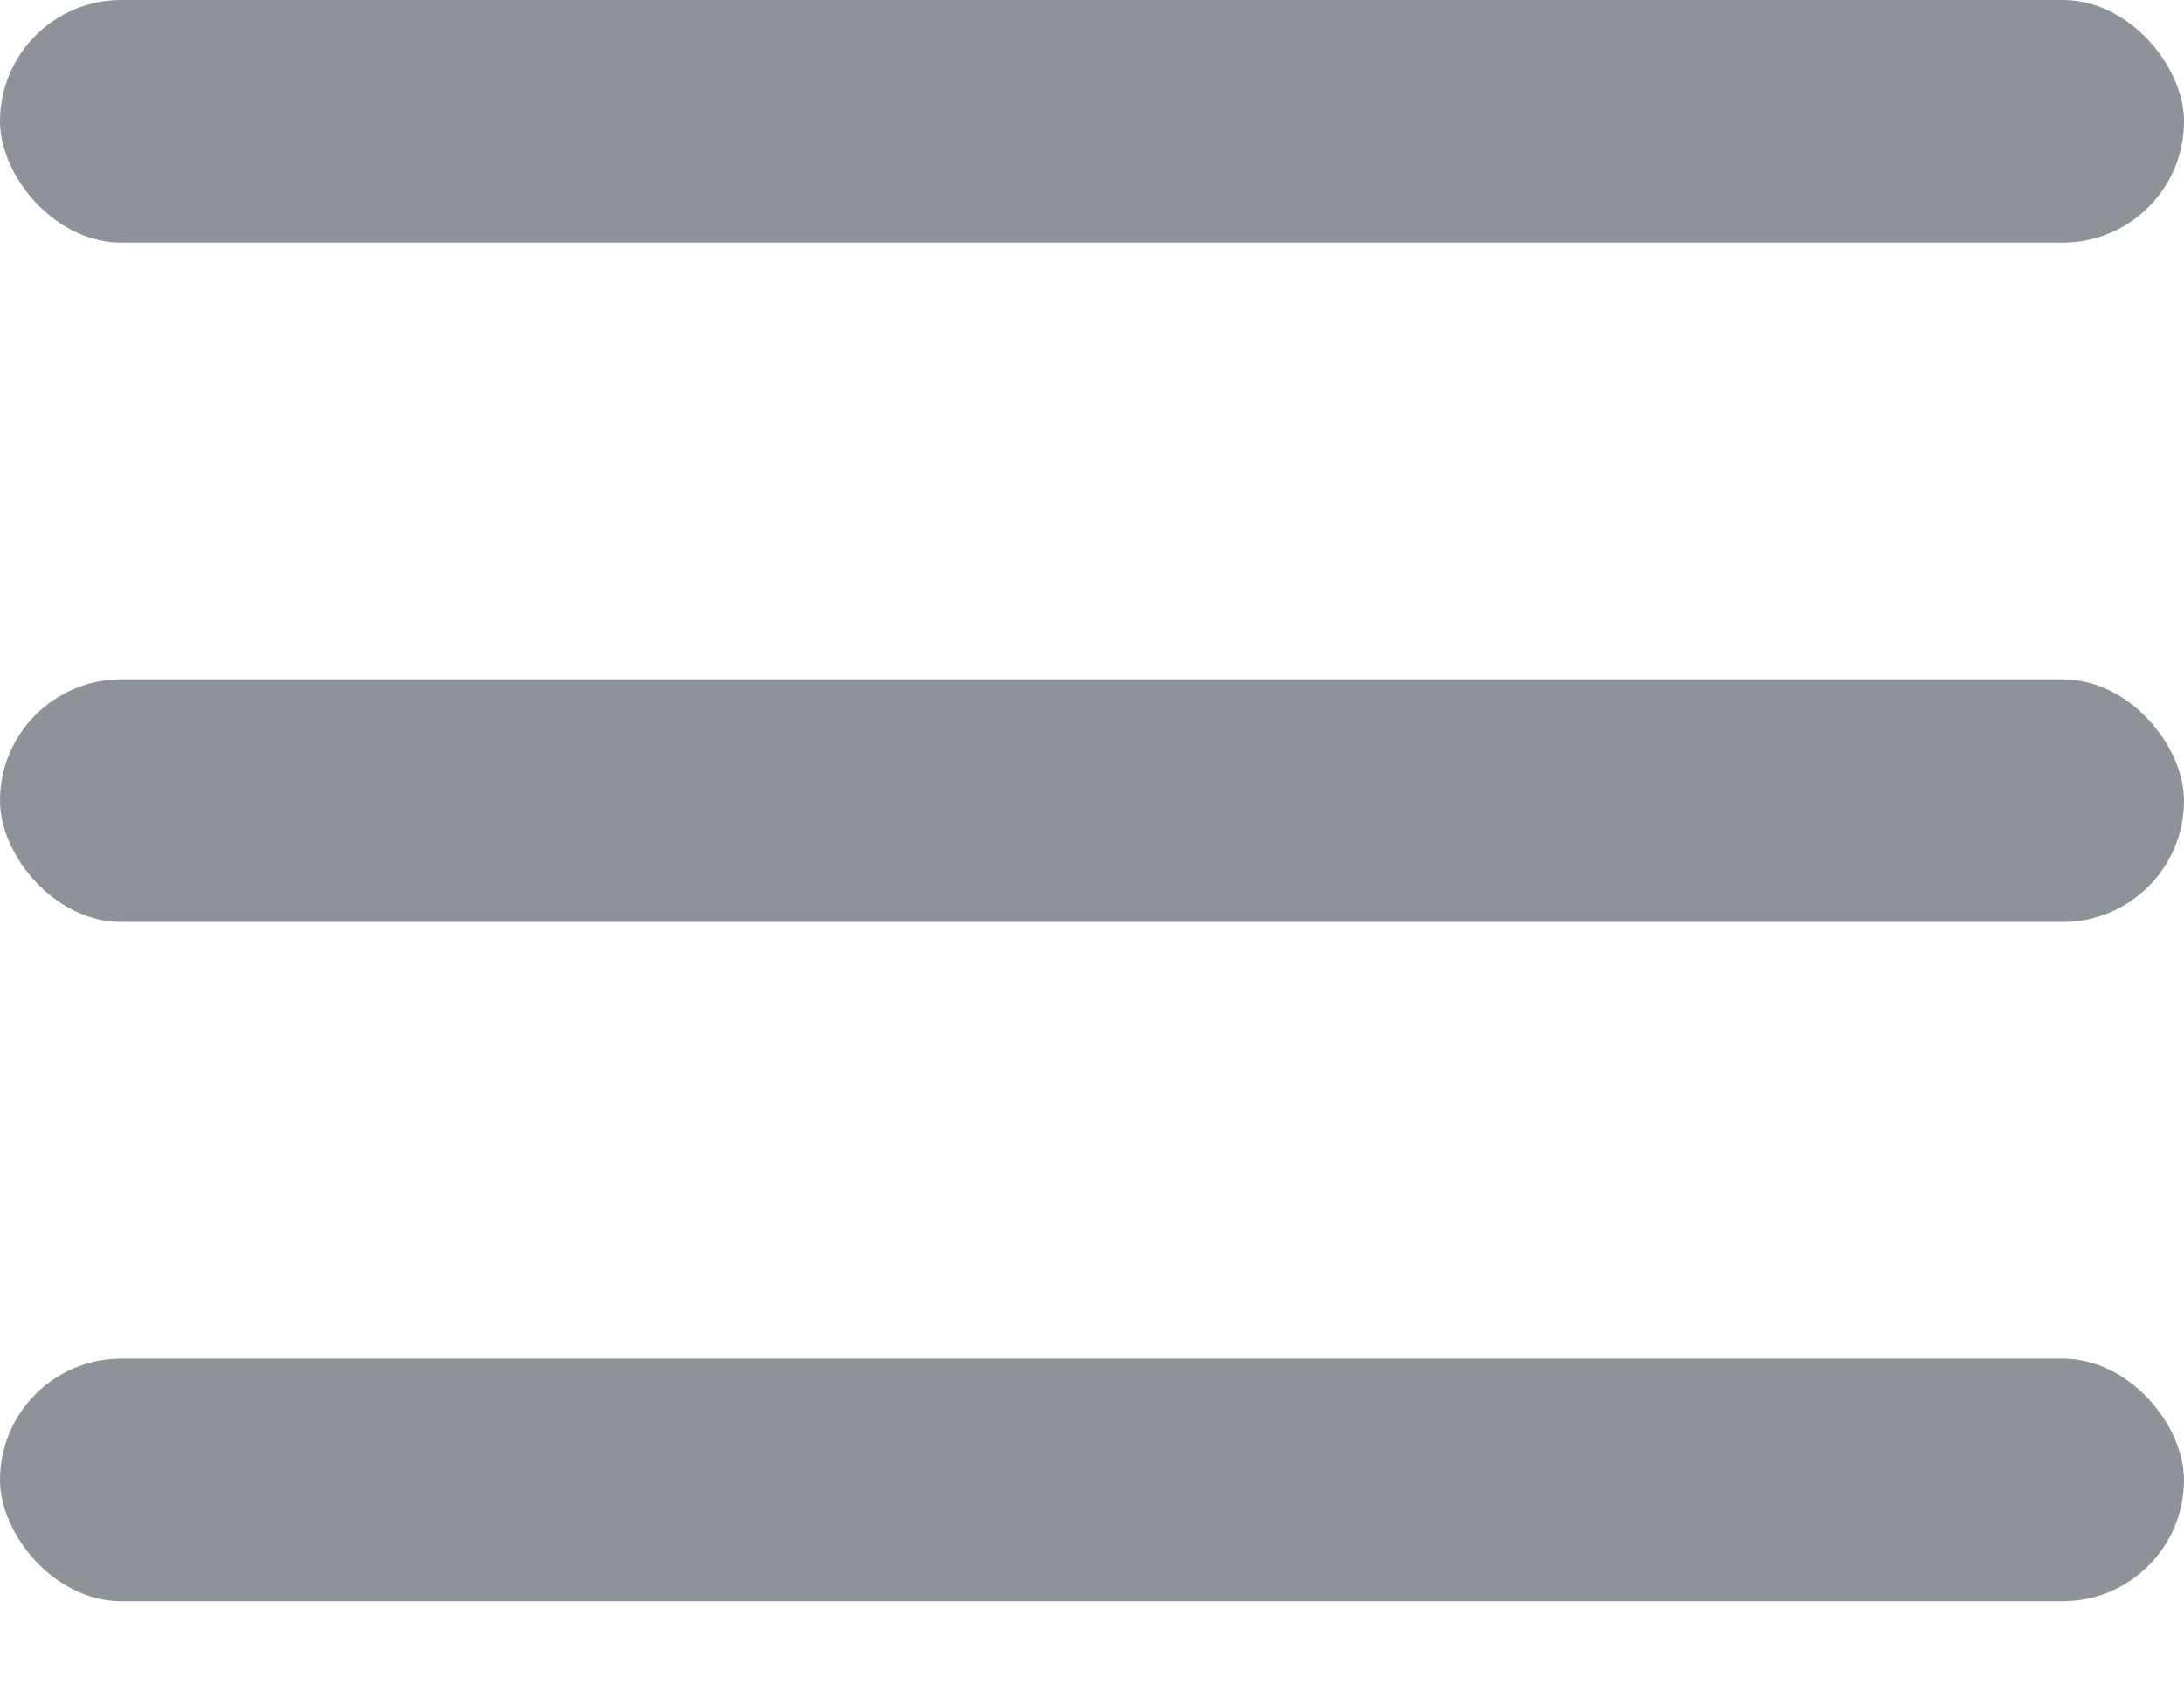 <svg width="18" height="14" viewBox="0 0 18 14" fill="none" xmlns="http://www.w3.org/2000/svg">
<g id="Group 1000011775">
<rect id="Rectangle 43138" width="18" height="2" rx="1" fill="#8E939A"/>
<rect id="Rectangle 43139" y="5.6" width="18" height="2" rx="1" fill="#8E939A"/>
<rect id="Rectangle 43140" y="11.199" width="18" height="2" rx="1" fill="#8E939A"/>
</g>
</svg>
